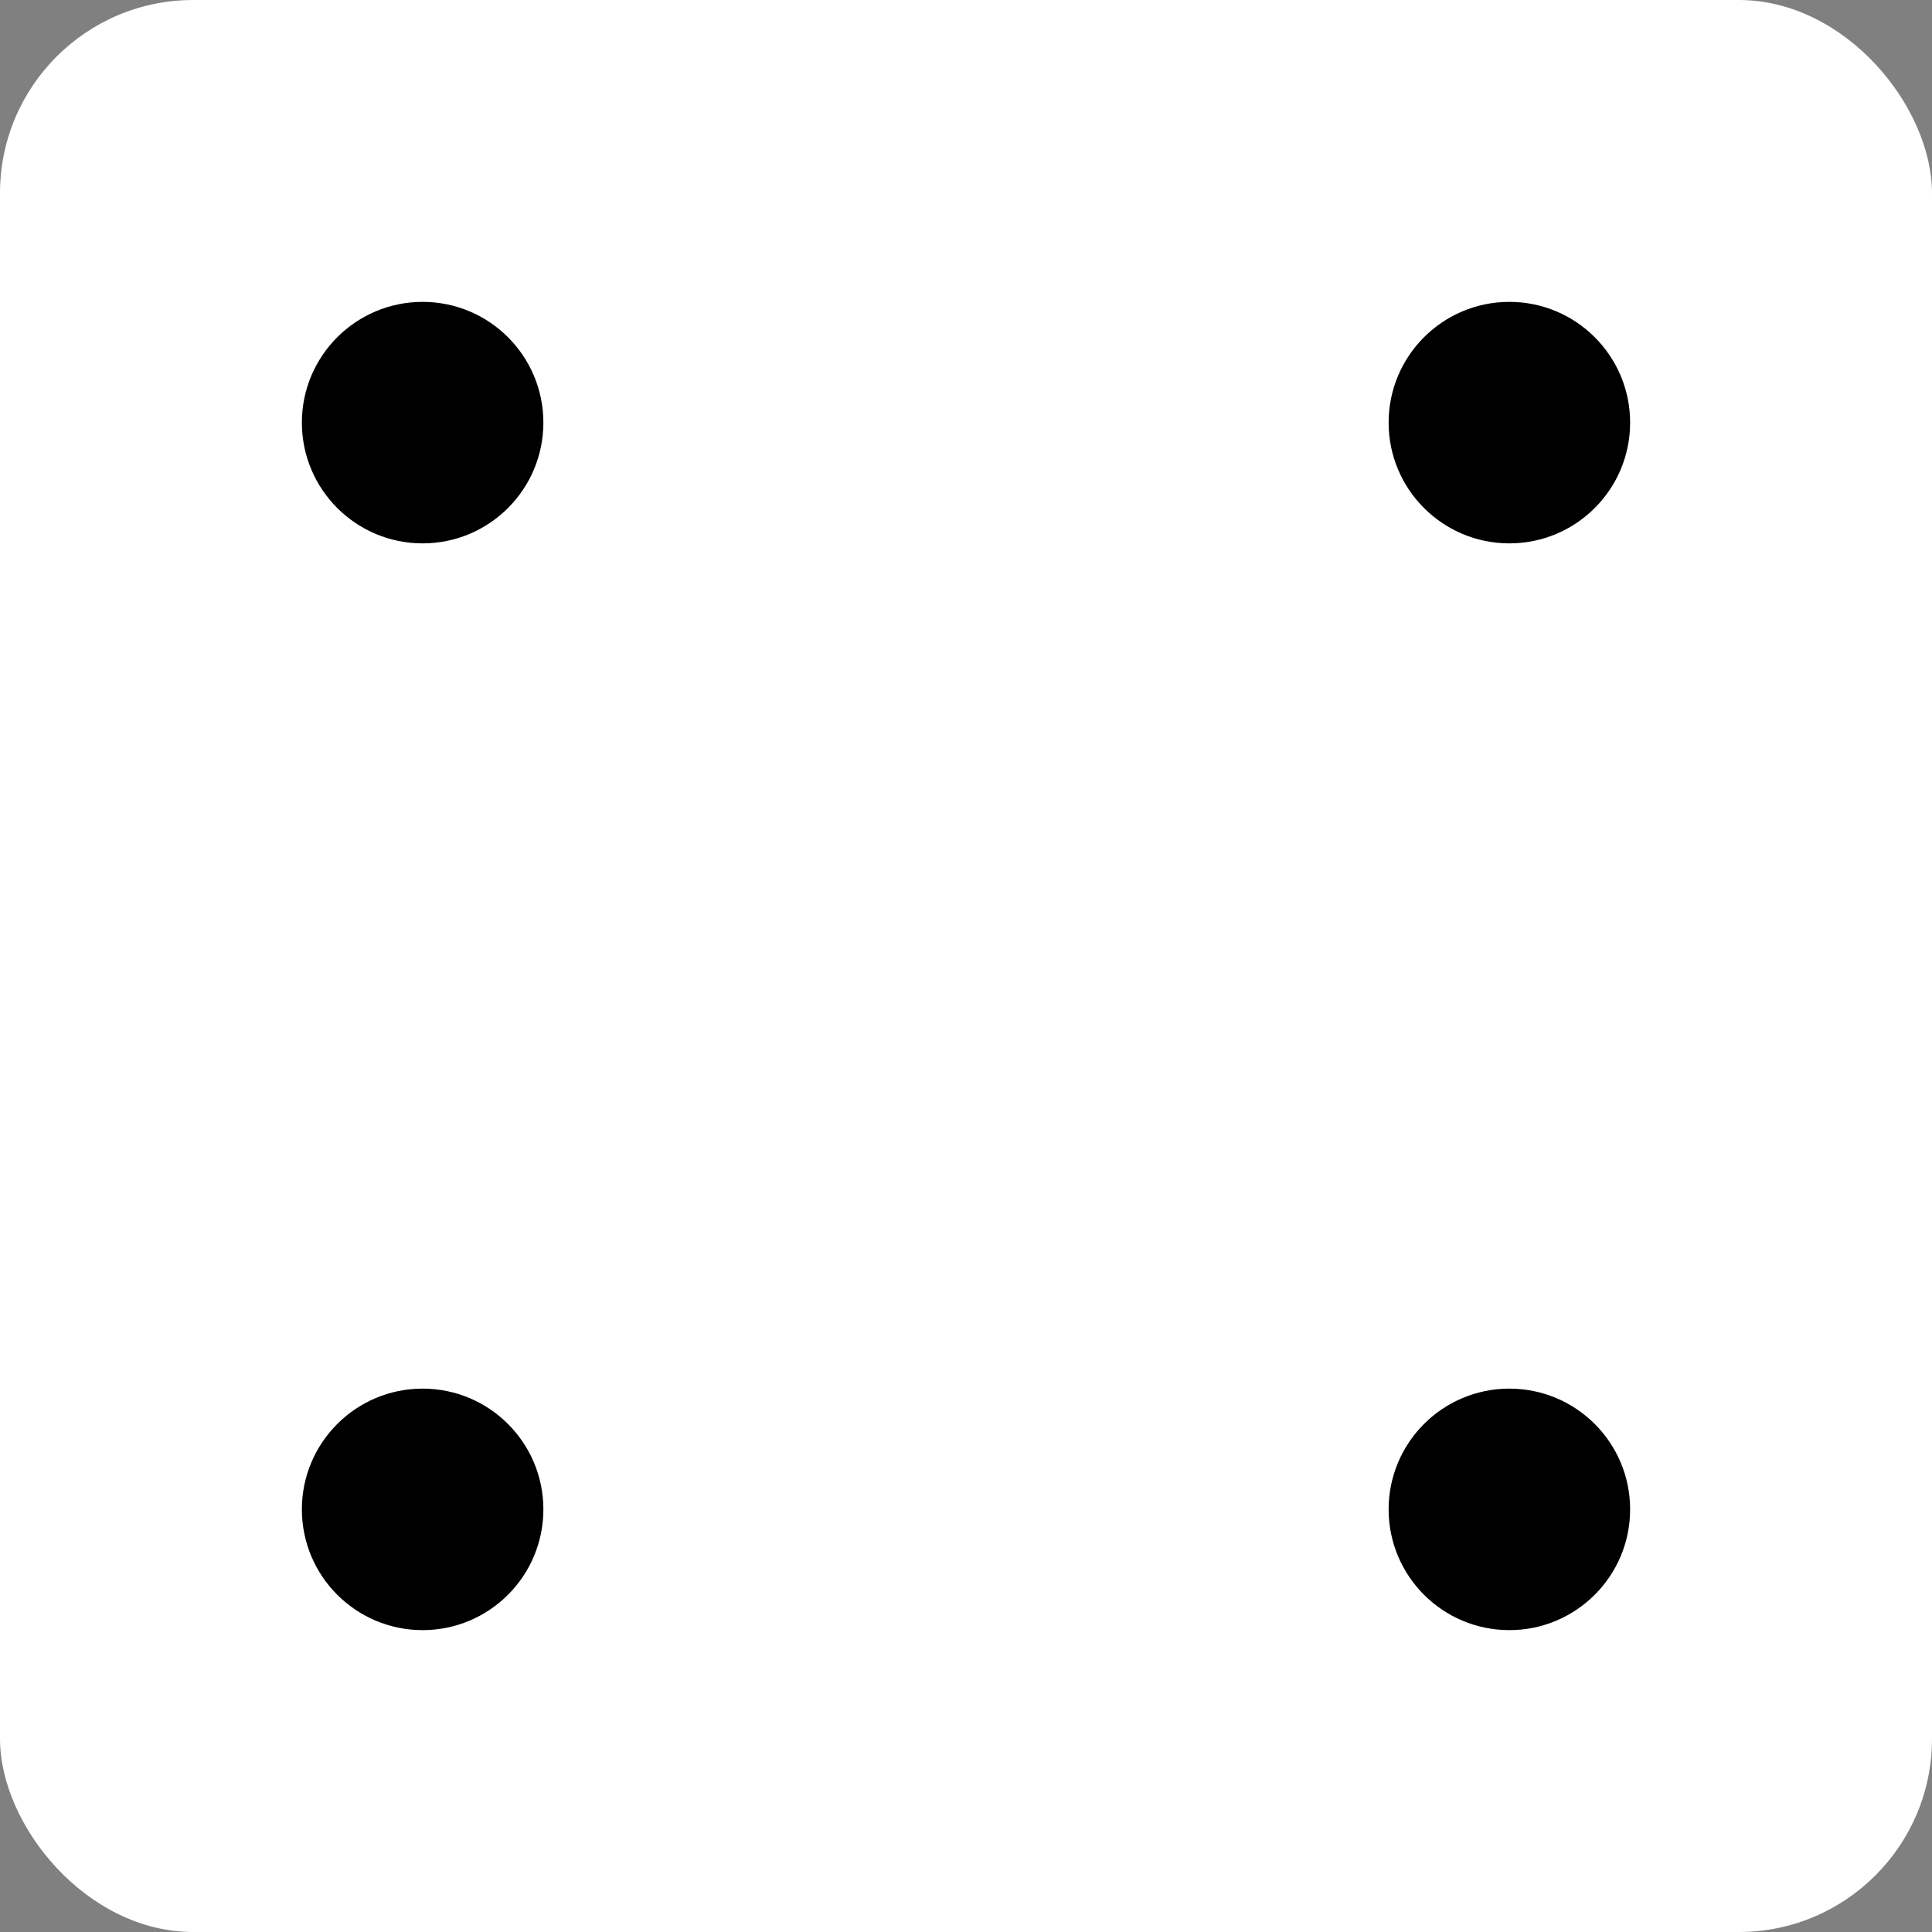 <svg width="160" height="160" viewBox="0 0 160 160" fill="none" xmlns="http://www.w3.org/2000/svg">
<rect x="0" y="0" width="160" height="160" fill="#808080" stroke="none"/>
<rect width="160" height="160" rx="16" fill="white"/>
<circle cx="125" cy="125" r="10" fill="black"/>
<circle cx="35" cy="125" r="10" fill="black"/>
<circle cx="125" cy="35" r="10" fill="black"/>
<circle cx="35" cy="35" r="10" fill="black"/>
</svg>
